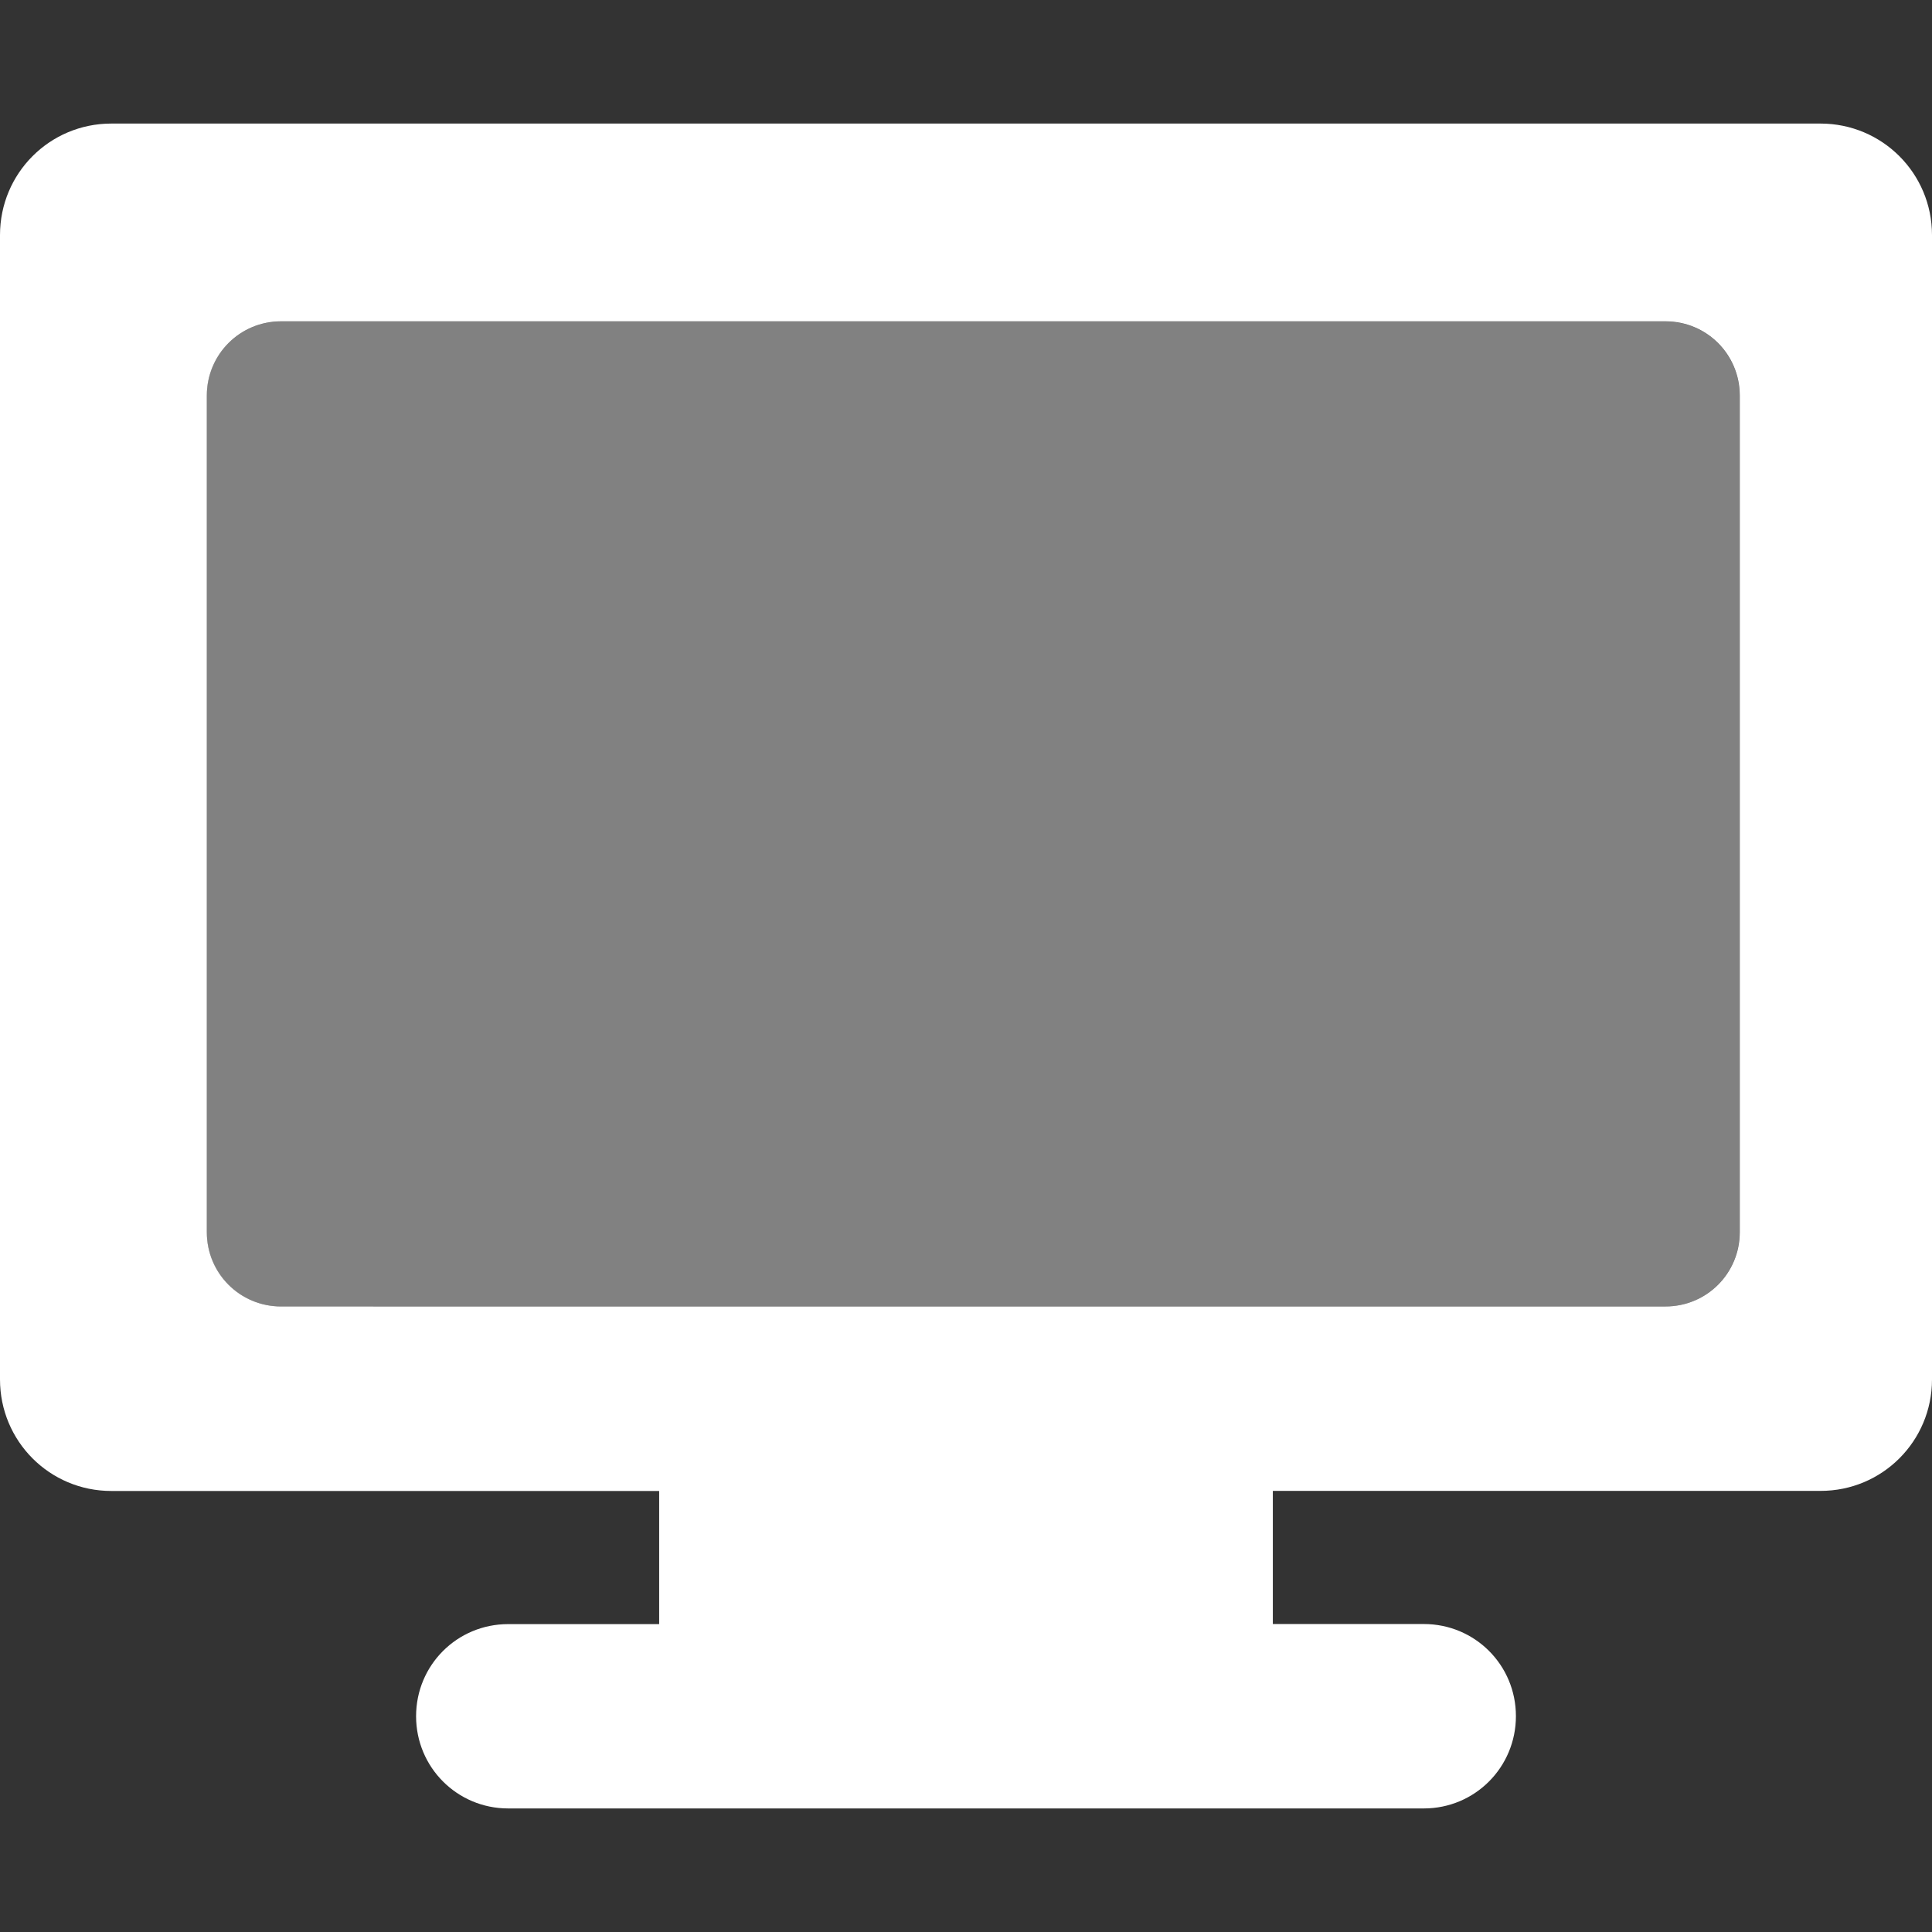 <?xml version="1.0" encoding="UTF-8" standalone="no"?>
<!-- Created with Inkscape (http://www.inkscape.org/) -->

<svg
   xmlns:dc="http://purl.org/dc/elements/1.1/"
   xmlns:cc="http://creativecommons.org/ns#"
   xmlns:rdf="http://www.w3.org/1999/02/22-rdf-syntax-ns#"
   xmlns:svg="http://www.w3.org/2000/svg"
   xmlns="http://www.w3.org/2000/svg"
   xmlns:sodipodi="http://sodipodi.sourceforge.net/DTD/sodipodi-0.dtd"
   xmlns:inkscape="http://www.inkscape.org/namespaces/inkscape"
   width="22"
   height="22"
   viewBox="0 0 22 22"
   version="1.1"
   id="svg8"
   inkscape:version="0.92+devel 15719 custom"
   sodipodi:docname="glyph-computer.svg">
  <rect x="0" y="0" width="22" height="22" fill="#333333" stroke="none"/>
  <defs
     id="ol-defs">
    <style
       id="current-color-scheme">      .ColorScheme-Text {
        color:#d0d0d0;
        stop-color:#d0d0d0;
      }
      .ColorScheme-Background {
        color:#212121;
        stop-color:#212121;
      }
      .ColorScheme-Highlight {
        color:#0039a9;
        stop-color:#0039a9;
      }
      .ColorScheme-ViewText {
        color:#d0d0d0;
        stop-color:#d0d0d0;
      }
      .ColorScheme-ViewBackground {
        color:#19191b;
        stop-color:#19191b;
      }
      .ColorScheme-ViewHover {
        color:#005cc7;
        stop-color:#005cc7;
      }
      .ColorScheme-ViewFocus{
        color:#002466;
        stop-color:#002466;
      }
      .ColorScheme-ButtonText {
        color:#d0d0d0;
        stop-color:#d0d0d0;
      }
      .ColorScheme-ButtonBackground {
        color:#232323;
        stop-color:#232323;                             
      }                                                 
      .ColorScheme-ButtonHover {                        
        color:#005cc7;                                  
        stop-color:#005cc7;                             
      }                                                 
      .ColorScheme-ButtonFocus{                         
        color:#0039a9;                                  
        stop-color:#0039a9;                             
      }</style>
  </defs>
  <sodipodi:namedview
     id="base"
     pagecolor="#002266"
     bordercolor="#ffffff"
     borderopacity="0.467"
     inkscape:pageopacity="0"
     inkscape:pageshadow="2"
     inkscape:zoom="13.081476"
     inkscape:cx="16.621911"
     inkscape:cy="12.794693"
     inkscape:document-units="px"
     inkscape:current-layer="svg8"
     inkscape:document-rotation="0"
     showgrid="false"
     inkscape:showpageshadow="false"
     borderlayer="true"
     units="px"
     fit-margin-top="0"
     fit-margin-left="0"
     fit-margin-right="0"
     fit-margin-bottom="0"
     inkscape:window-width="1920"
     inkscape:window-height="1051"
     inkscape:window-x="0"
     inkscape:window-y="0"
     inkscape:window-maximized="1" />
  <g
     id="g4292"
     inkscape:label="#"
     transform="translate(-0.553,-4.387)">
    <path
       inkscape:connector-curvature="0"
       id="rect4284"
       d="M 3.753,8.047 H 19.517 c 0.469,0 0.846,0.377 0.846,0.846 v 9.525 c 0,0.469 -0.377,0.846 -0.846,0.846 H 3.753 c -0.469,0 -0.846,-0.377 -0.846,-0.846 V 8.893 c 0,-0.469 0.377,-0.846 0.846,-0.846 z"
       style="opacity:0.385;vector-effect:none;fill:#ffffff;stroke-width:1.543;stroke-linecap:square"
       inkscape:label="#2" />
    <path
       style="opacity:1;vector-effect:none;fill:#ffffff;stroke-width:1.491;stroke-linecap:square"
       d="M 1.268,2.814 C 0.565,2.814 -1e-8,3.381 0,4.084 V 17.115 c 0,0.703 0.565,1.27 1.268,1.27 h 6.238 v 1.516 h -1.719 c -0.582,0 -1.049,0.467 -1.049,1.049 C 4.738,21.531 5.205,22 5.787,22 H 16.213 c 0.582,0 1.049,-0.469 1.049,-1.051 0,-0.582 -0.467,-1.049 -1.049,-1.049 h -1.719 v -1.516 h 6.236 C 21.433,18.385 22,17.818 22,17.115 V 4.084 C 22,3.381 21.433,2.814 20.73,2.814 Z M 3.201,5.066 H 18.965 c 0.469,0 0.846,0.377 0.846,0.846 V 15.438 c 0,0.469 -0.377,0.846 -0.846,0.846 H 3.201 c -0.469,0 -0.846,-0.377 -0.846,-0.846 V 5.912 c 0,-0.469 0.377,-0.846 0.846,-0.846 z"
       transform="translate(0.553,2.98)"
       id="rect4264"
       inkscape:connector-curvature="0"
       inkscape:label="#1" />
  </g>
</svg>
